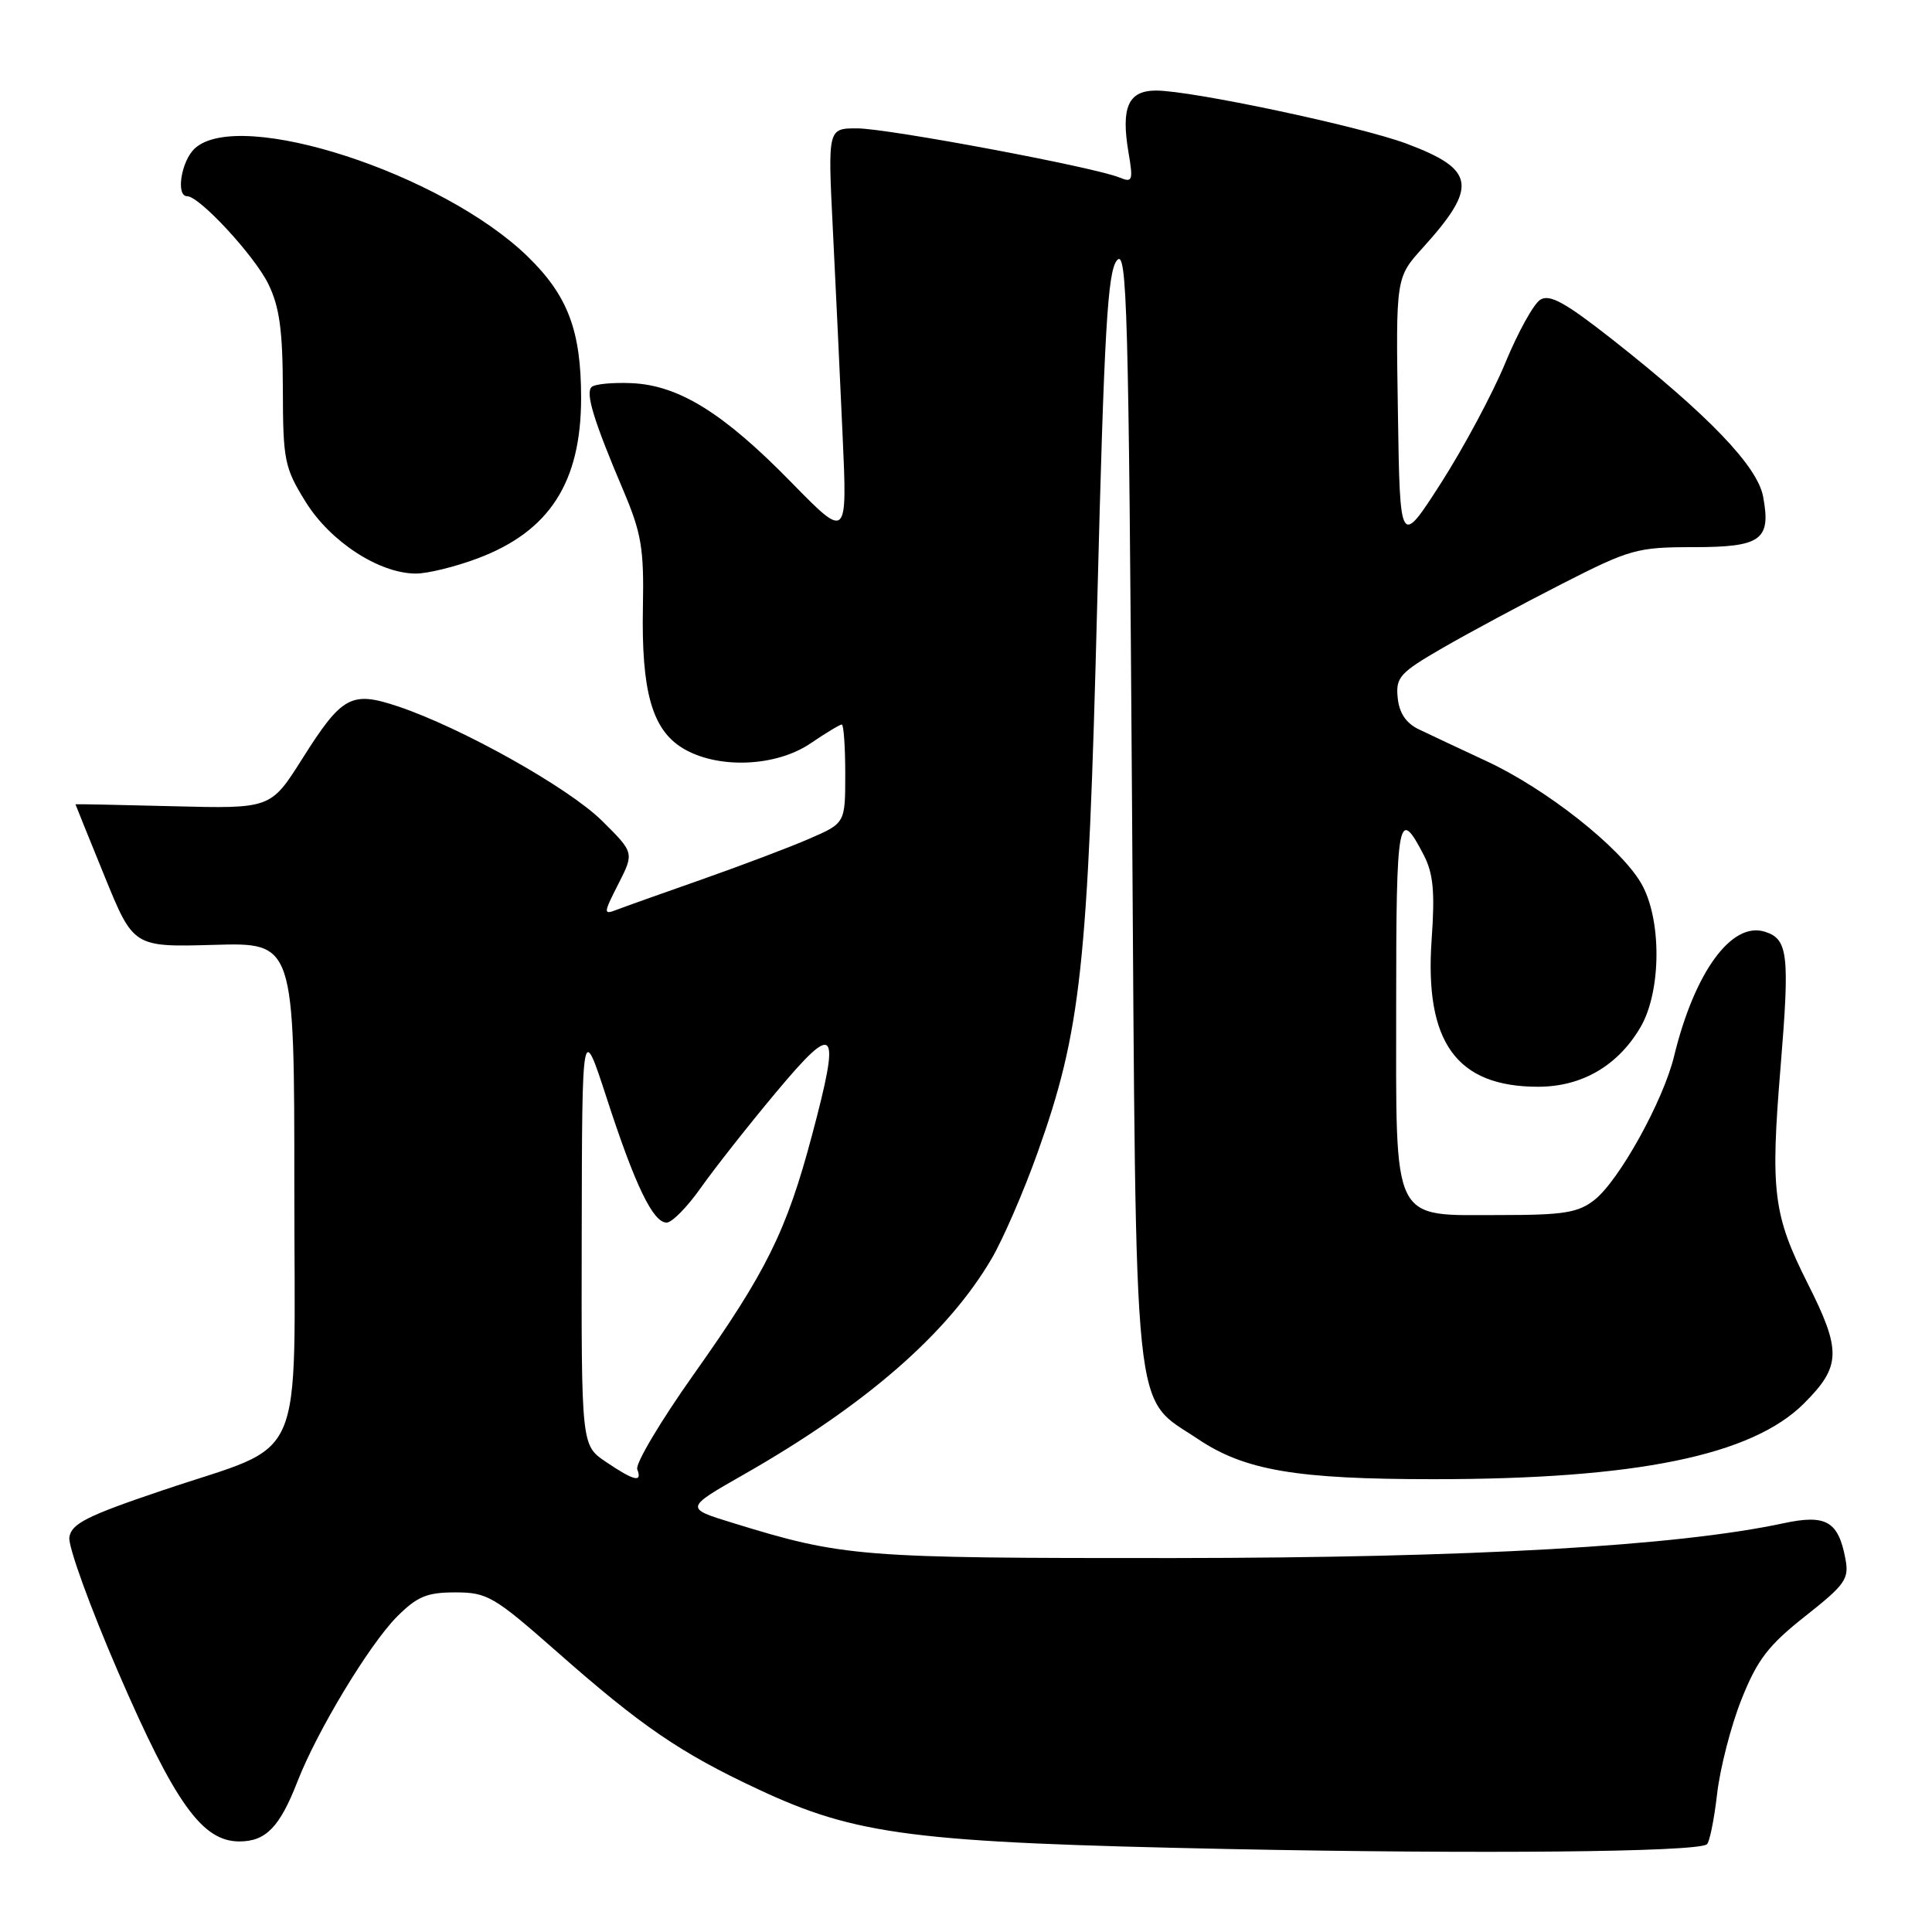 <?xml version="1.0" encoding="UTF-8" standalone="no"?>
<!DOCTYPE svg PUBLIC "-//W3C//DTD SVG 1.1//EN" "http://www.w3.org/Graphics/SVG/1.1/DTD/svg11.dtd" >
<svg xmlns="http://www.w3.org/2000/svg" xmlns:xlink="http://www.w3.org/1999/xlink" version="1.1" viewBox="0 0 256 256">
 <g >
 <path fill="currentColor"
d=" M 226.15 244.40 C 226.51 244.18 227.12 241.19 227.52 237.75 C 227.91 234.31 229.37 228.65 230.76 225.17 C 232.85 219.92 234.30 218.03 239.18 214.17 C 244.54 209.94 245.04 209.22 244.52 206.51 C 243.58 201.56 241.95 200.63 236.32 201.84 C 222.17 204.87 195.03 206.42 155.50 206.45 C 113.81 206.47 111.76 206.31 97.11 201.80 C 90.73 199.84 90.73 199.84 98.52 195.40 C 114.71 186.17 125.59 176.70 131.40 166.77 C 132.92 164.17 135.65 157.87 137.47 152.77 C 143.25 136.58 144.16 128.18 145.39 79.90 C 146.31 43.78 146.76 35.99 148.00 34.50 C 149.34 32.89 149.55 40.72 150.00 106.60 C 150.57 190.23 150.00 184.82 158.75 190.69 C 164.94 194.84 171.76 196.00 189.96 196.00 C 216.82 196.00 232.13 192.87 239.04 185.96 C 243.96 181.04 244.03 178.99 239.52 170.05 C 234.96 160.98 234.57 157.90 235.94 141.33 C 237.16 126.46 236.93 124.43 233.86 123.46 C 229.45 122.06 224.53 128.81 221.82 139.97 C 220.39 145.87 214.53 156.44 211.28 158.99 C 209.12 160.69 207.23 161.00 198.87 161.00 C 184.22 161.00 185.00 162.58 185.00 132.94 C 185.00 108.32 185.28 106.78 188.64 113.27 C 189.92 115.74 190.15 118.15 189.70 124.49 C 188.74 138.11 193.00 144.00 203.80 144.00 C 209.61 144.00 214.38 141.22 217.38 136.10 C 220.17 131.31 220.20 121.71 217.44 117.00 C 214.65 112.24 204.90 104.55 197.00 100.87 C 193.43 99.21 189.38 97.30 188.00 96.64 C 186.30 95.82 185.40 94.48 185.20 92.45 C 184.93 89.74 185.48 89.14 191.20 85.83 C 194.67 83.83 201.78 80.01 207.00 77.35 C 215.98 72.77 216.93 72.50 224.38 72.50 C 233.39 72.50 234.70 71.55 233.62 65.79 C 232.86 61.76 226.38 55.01 213.59 44.94 C 207.40 40.08 205.33 38.93 204.09 39.72 C 203.21 40.27 201.13 44.04 199.45 48.11 C 197.77 52.17 193.94 59.32 190.95 63.99 C 185.50 72.48 185.50 72.48 185.23 54.64 C 184.95 36.79 184.95 36.79 188.52 32.84 C 195.87 24.71 195.52 22.46 186.36 19.03 C 180.23 16.74 157.88 12.00 153.19 12.00 C 149.50 12.00 148.52 14.20 149.53 20.19 C 150.17 23.94 150.06 24.23 148.36 23.53 C 145.09 22.16 117.65 17.02 113.60 17.01 C 109.69 17.00 109.69 17.00 110.35 30.25 C 110.71 37.54 111.30 49.80 111.64 57.50 C 112.28 71.50 112.28 71.50 104.87 63.93 C 95.88 54.73 89.94 51.04 83.68 50.77 C 81.16 50.66 78.78 50.89 78.38 51.29 C 77.56 52.11 78.69 55.80 82.60 65.00 C 84.99 70.63 85.34 72.69 85.19 80.41 C 84.97 91.59 86.40 96.66 90.45 99.13 C 95.03 101.92 102.78 101.64 107.40 98.50 C 109.43 97.12 111.29 96.00 111.54 96.00 C 111.79 96.00 112.00 98.94 112.00 102.54 C 112.00 109.07 112.00 109.07 107.25 111.13 C 104.64 112.27 98.22 114.69 93.00 116.53 C 87.78 118.36 82.67 120.18 81.66 120.57 C 79.94 121.24 79.96 121.00 81.93 117.14 C 84.04 112.99 84.04 112.99 79.76 108.75 C 75.32 104.36 61.11 96.40 52.70 93.59 C 46.53 91.53 45.31 92.21 40.04 100.56 C 35.87 107.16 35.87 107.16 22.93 106.83 C 15.82 106.65 10.00 106.53 10.00 106.57 C 10.00 106.61 11.73 110.89 13.84 116.07 C 17.68 125.50 17.68 125.50 28.34 125.20 C 39.00 124.89 39.00 124.89 39.00 157.33 C 39.00 195.24 40.87 190.94 21.50 197.49 C 11.48 200.87 9.45 201.90 9.19 203.71 C 9.02 204.91 11.94 212.97 15.69 221.63 C 23.19 238.96 26.80 244.00 31.71 244.00 C 35.23 244.00 37.07 242.10 39.42 236.05 C 42.00 229.40 48.92 217.93 52.57 214.25 C 55.27 211.54 56.55 211.00 60.33 211.00 C 64.56 211.00 65.45 211.52 73.72 218.80 C 84.95 228.71 90.14 232.26 100.40 237.06 C 113.49 243.20 121.00 244.15 163.00 245.01 C 196.26 245.68 224.50 245.41 226.15 244.40 Z  M 63.26 74.00 C 72.80 70.43 77.00 63.93 77.00 52.72 C 77.00 43.82 75.24 39.16 69.93 34.00 C 58.61 22.99 31.78 14.27 25.83 19.65 C 24.02 21.29 23.26 26.00 24.80 26.00 C 26.43 26.00 33.71 33.87 35.55 37.62 C 37.03 40.64 37.46 43.73 37.48 51.58 C 37.50 61.01 37.69 61.97 40.50 66.50 C 43.77 71.78 50.26 76.00 55.12 76.00 C 56.66 76.00 60.33 75.10 63.26 74.00 Z  M 80.26 193.69 C 77.03 191.50 77.03 191.50 77.08 163.50 C 77.13 135.50 77.13 135.50 80.39 145.50 C 84.15 157.08 86.53 162.00 88.33 162.00 C 89.04 162.00 91.08 159.92 92.87 157.38 C 94.67 154.83 99.14 149.15 102.82 144.75 C 110.79 135.22 111.44 136.00 107.58 150.48 C 104.21 163.14 101.54 168.54 91.95 182.07 C 87.54 188.29 84.16 193.97 84.44 194.69 C 85.13 196.50 84.04 196.24 80.26 193.69 Z "/>
</g>
</svg>